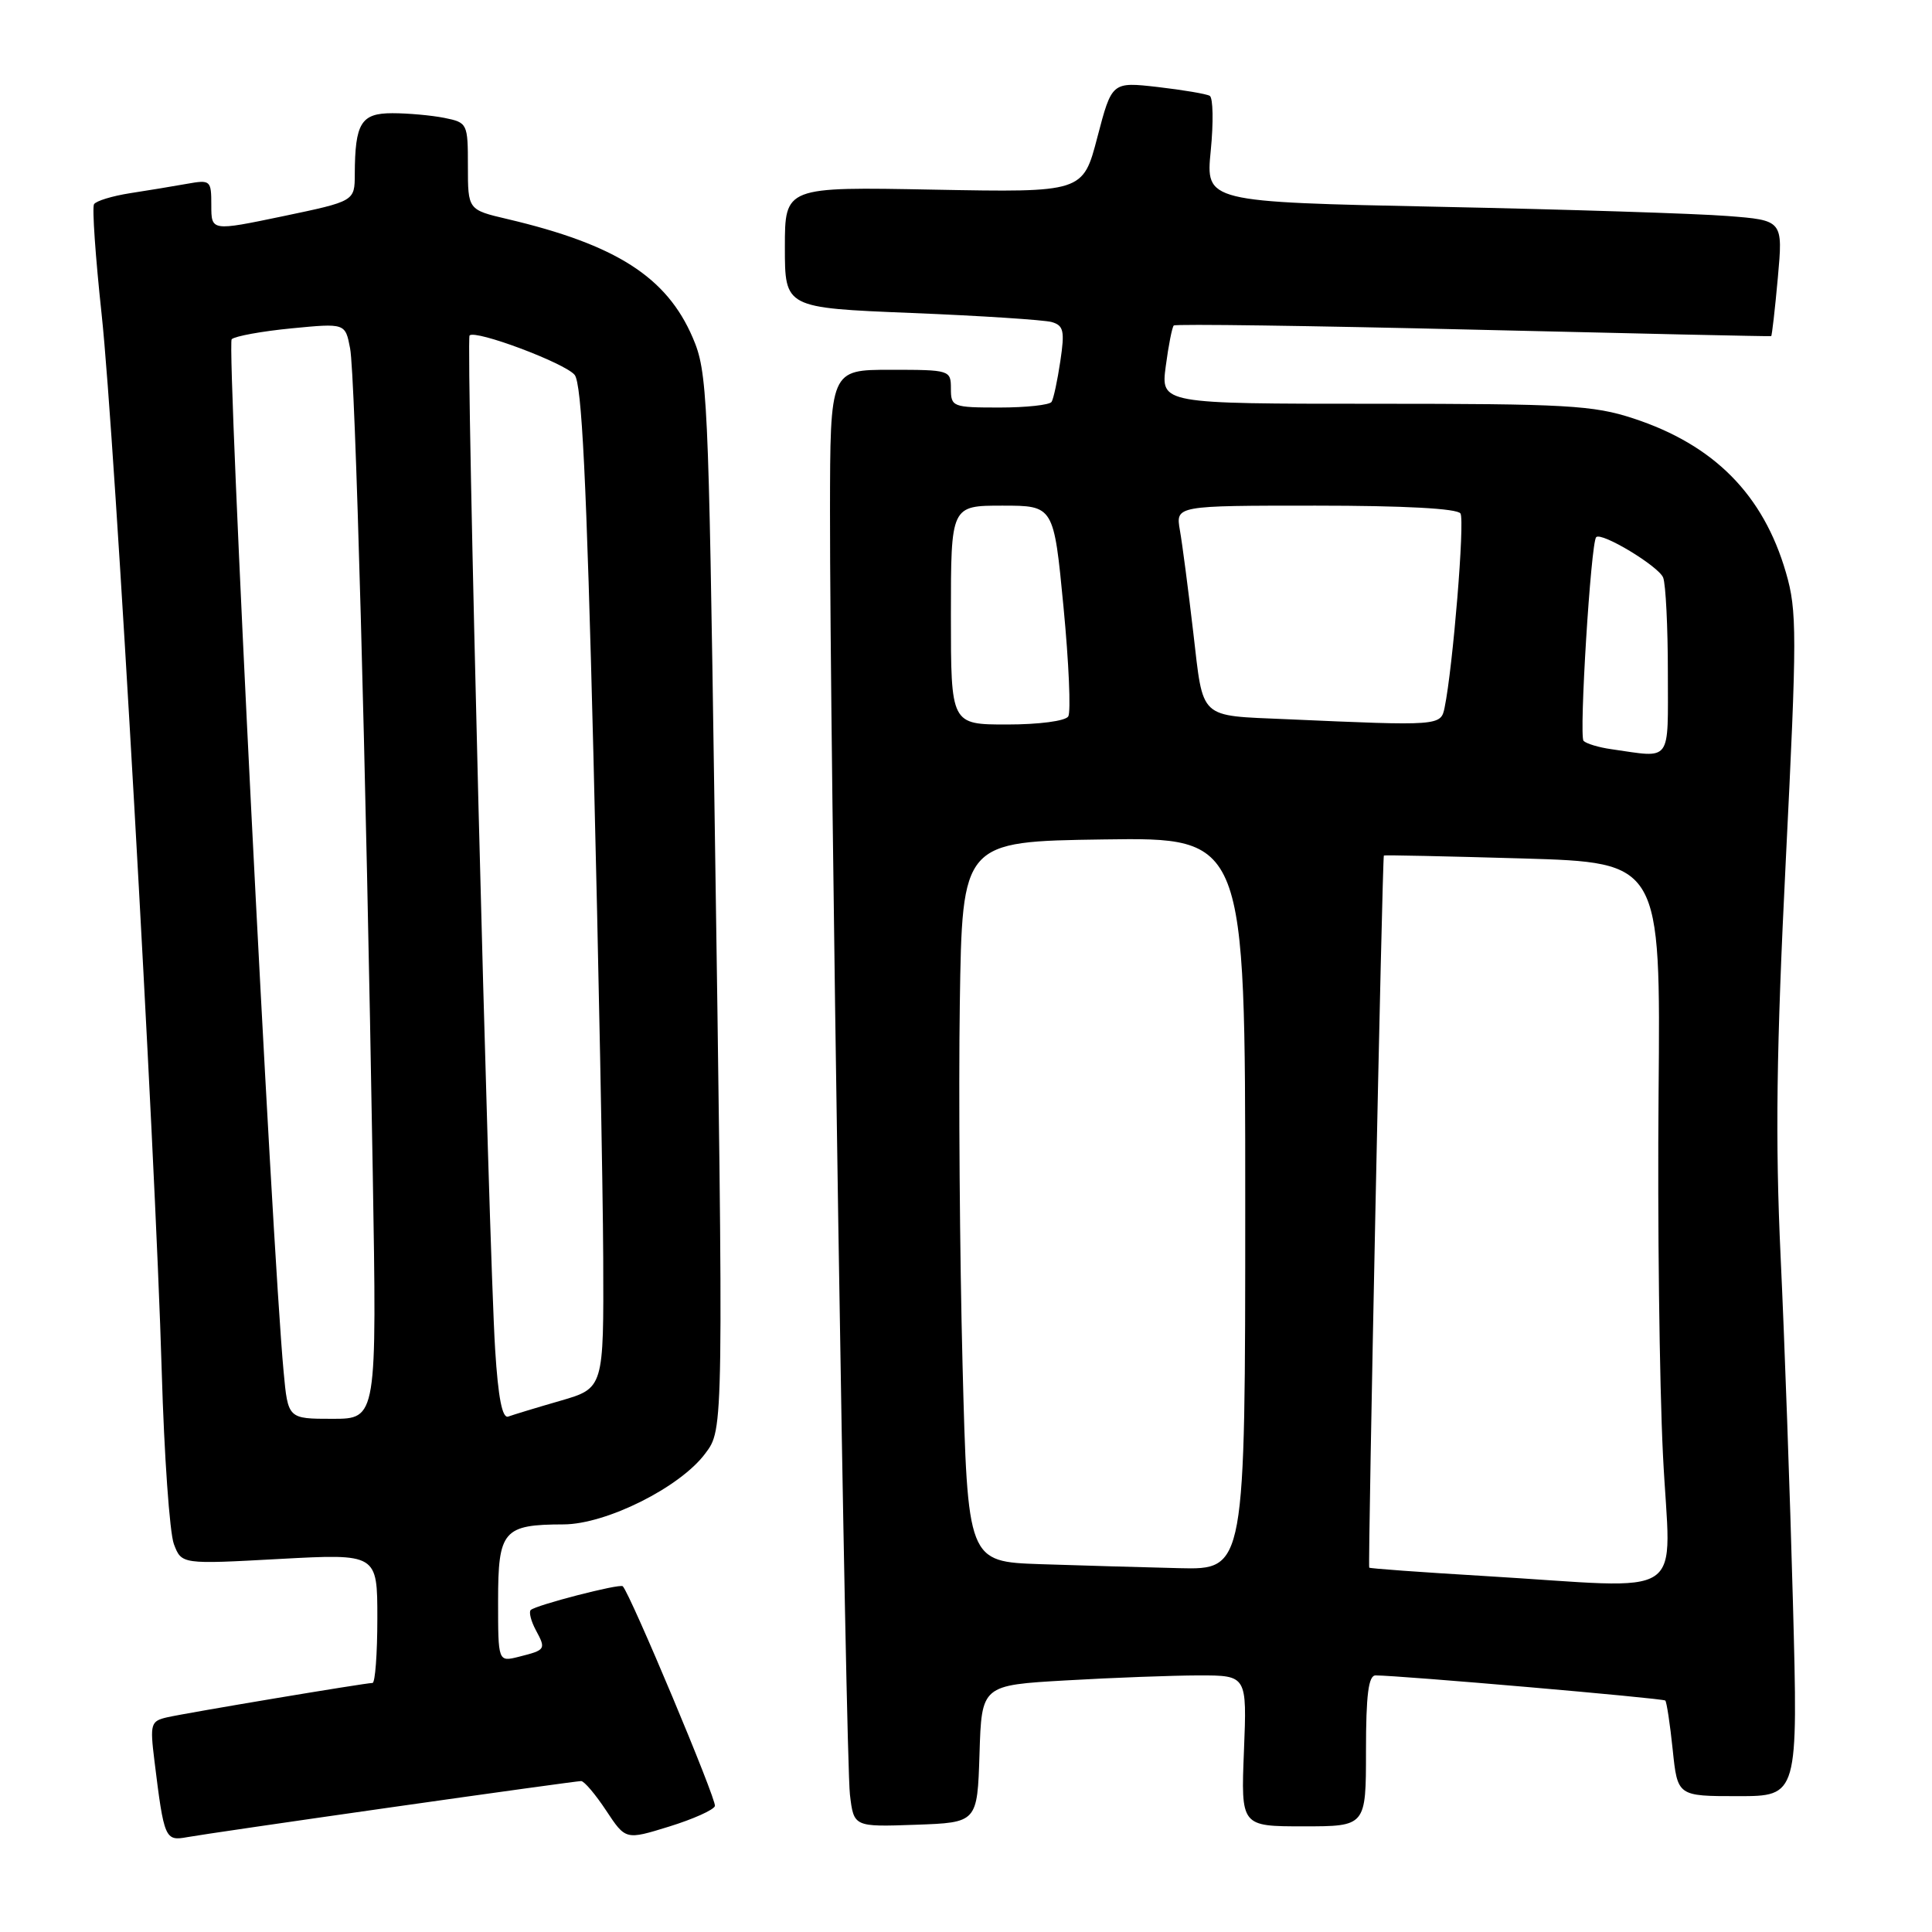 <?xml version="1.0" encoding="UTF-8" standalone="no"?>
<!DOCTYPE svg PUBLIC "-//W3C//DTD SVG 1.1//EN" "http://www.w3.org/Graphics/SVG/1.1/DTD/svg11.dtd" >
<svg xmlns="http://www.w3.org/2000/svg" xmlns:xlink="http://www.w3.org/1999/xlink" version="1.1" viewBox="0 0 256 256">
 <g >
 <path fill="currentColor"
d=" M 51.89 239.47 C 65.30 237.56 76.60 236.00 77.00 236.00 C 77.41 236.00 78.90 237.76 80.32 239.91 C 82.90 243.81 82.90 243.81 88.66 242.03 C 91.83 241.05 94.56 239.83 94.73 239.31 C 94.99 238.54 83.52 211.19 82.52 210.19 C 82.14 209.80 70.98 212.69 70.32 213.34 C 70.06 213.61 70.36 214.81 71.00 216.00 C 72.37 218.55 72.32 218.63 68.75 219.53 C 66.00 220.22 66.00 220.22 66.00 212.14 C 66.00 202.80 66.67 202.01 74.68 201.99 C 80.32 201.97 90.10 197.09 93.44 192.61 C 95.90 189.32 95.89 190.01 94.66 106.00 C 93.88 52.29 93.74 49.26 91.79 44.74 C 88.34 36.70 81.64 32.42 67.25 29.03 C 62.00 27.80 62.00 27.80 62.00 22.03 C 62.00 16.36 61.94 16.24 58.88 15.62 C 57.16 15.28 54.06 15.00 51.99 15.00 C 47.84 15.00 47.04 16.30 47.01 23.08 C 47.00 26.66 47.00 26.66 37.50 28.65 C 28.00 30.63 28.00 30.63 28.00 27.20 C 28.00 23.88 27.90 23.80 24.75 24.36 C 22.96 24.68 19.58 25.24 17.23 25.60 C 14.88 25.97 12.73 26.62 12.46 27.06 C 12.19 27.49 12.65 34.07 13.47 41.68 C 15.21 57.73 20.58 152.12 21.43 181.71 C 21.75 192.82 22.48 203.12 23.04 204.60 C 24.06 207.28 24.06 207.28 37.03 206.57 C 50.00 205.87 50.00 205.87 50.00 214.43 C 50.00 219.15 49.71 223.00 49.36 223.00 C 48.41 223.00 24.86 226.94 22.16 227.55 C 19.97 228.05 19.86 228.41 20.46 233.29 C 21.74 243.68 21.87 243.97 24.82 243.43 C 26.29 243.16 38.47 241.38 51.89 239.47 Z  M 129.79 232.40 C 130.07 223.30 130.07 223.30 141.29 222.66 C 147.45 222.30 155.36 222.01 158.87 222.00 C 165.23 222.00 165.23 222.00 164.83 232.00 C 164.43 242.00 164.43 242.00 172.71 242.00 C 181.00 242.00 181.00 242.00 181.00 232.00 C 181.00 224.57 181.33 222.00 182.27 222.00 C 185.43 222.00 220.36 225.03 220.66 225.33 C 220.84 225.51 221.29 228.44 221.64 231.83 C 222.28 238.00 222.28 238.00 230.27 238.00 C 238.26 238.00 238.26 238.00 237.57 212.25 C 237.19 198.09 236.46 177.50 235.94 166.50 C 235.22 151.10 235.38 139.02 236.63 113.94 C 238.12 84.07 238.12 80.92 236.65 75.88 C 233.65 65.54 227.12 58.95 216.42 55.44 C 211.12 53.70 207.51 53.50 182.15 53.50 C 153.81 53.50 153.81 53.50 154.47 48.52 C 154.83 45.78 155.31 43.35 155.53 43.13 C 155.76 42.91 173.61 43.16 195.22 43.68 C 216.82 44.20 234.58 44.59 234.69 44.54 C 234.79 44.50 235.19 41.02 235.57 36.83 C 236.26 29.19 236.26 29.19 228.88 28.62 C 224.82 28.30 207.61 27.75 190.63 27.40 C 159.76 26.76 159.76 26.76 160.43 19.97 C 160.80 16.24 160.74 12.97 160.30 12.70 C 159.86 12.44 156.76 11.92 153.41 11.53 C 147.33 10.84 147.33 10.84 145.41 18.17 C 143.50 25.50 143.50 25.50 123.75 25.13 C 104.00 24.75 104.00 24.75 104.00 32.77 C 104.00 40.79 104.00 40.79 120.75 41.47 C 129.96 41.84 138.33 42.39 139.35 42.67 C 140.94 43.13 141.10 43.84 140.50 47.85 C 140.12 50.41 139.60 52.84 139.34 53.25 C 139.09 53.66 135.98 54.00 132.44 54.00 C 126.24 54.00 126.00 53.91 126.00 51.50 C 126.00 49.04 125.87 49.00 118.00 49.00 C 110.00 49.00 110.00 49.00 109.98 67.75 C 109.95 97.36 112.06 233.04 112.62 237.79 C 113.13 242.08 113.13 242.08 121.32 241.79 C 129.50 241.50 129.50 241.50 129.79 232.40 Z  M 37.58 181.75 C 36.00 164.82 30.00 45.60 30.70 44.95 C 31.14 44.54 34.71 43.89 38.62 43.51 C 45.75 42.82 45.75 42.82 46.39 46.16 C 47.07 49.70 48.48 100.76 49.39 155.25 C 49.94 188.00 49.94 188.00 44.05 188.00 C 38.16 188.00 38.16 188.00 37.58 181.75 Z  M 65.61 178.82 C 64.74 165.01 61.71 44.96 62.22 44.45 C 63.00 43.66 74.84 48.10 76.14 49.67 C 77.09 50.81 77.72 63.62 78.64 100.35 C 79.31 127.38 79.89 157.25 79.93 166.72 C 80.00 183.94 80.00 183.94 74.25 185.61 C 71.09 186.52 67.98 187.47 67.35 187.70 C 66.56 188.00 66.01 185.24 65.61 178.82 Z  M 196.55 208.82 C 188.33 208.33 181.52 207.84 181.43 207.72 C 181.23 207.47 183.16 113.58 183.37 113.36 C 183.44 113.28 191.72 113.46 201.77 113.75 C 220.04 114.29 220.04 114.29 219.77 144.89 C 219.62 161.73 219.88 183.26 220.35 192.75 C 221.32 212.54 224.38 210.47 196.55 208.82 Z  M 137.86 207.26 C 128.22 206.93 128.22 206.93 127.54 180.72 C 127.17 166.30 127.01 144.82 127.18 133.00 C 127.50 111.50 127.50 111.50 146.25 111.23 C 165.00 110.96 165.00 110.96 165.00 159.48 C 165.00 208.00 165.00 208.00 156.25 207.79 C 151.44 207.68 143.16 207.43 137.86 207.26 Z  M 213.50 99.27 C 211.85 99.04 210.20 98.54 209.83 98.17 C 209.21 97.55 210.80 71.90 211.50 71.18 C 212.20 70.45 219.80 75.04 220.38 76.54 C 220.72 77.43 221.00 83.08 221.00 89.08 C 221.00 101.25 221.61 100.43 213.50 99.27 Z  M 126.00 81.50 C 126.00 67.00 126.00 67.00 132.82 67.00 C 139.63 67.00 139.63 67.00 140.92 80.43 C 141.63 87.81 141.91 94.34 141.55 94.93 C 141.17 95.54 137.66 96.00 133.44 96.00 C 126.00 96.00 126.00 96.00 126.00 81.50 Z  M 170.50 95.30 C 158.73 94.78 159.48 95.48 158.11 83.77 C 157.45 78.12 156.66 72.04 156.34 70.25 C 155.78 67.00 155.78 67.00 174.33 67.00 C 186.05 67.00 193.12 67.38 193.52 68.04 C 194.11 68.98 192.52 88.39 191.42 93.75 C 190.92 96.19 190.81 96.20 170.50 95.30 Z "/>
</g>
</svg>